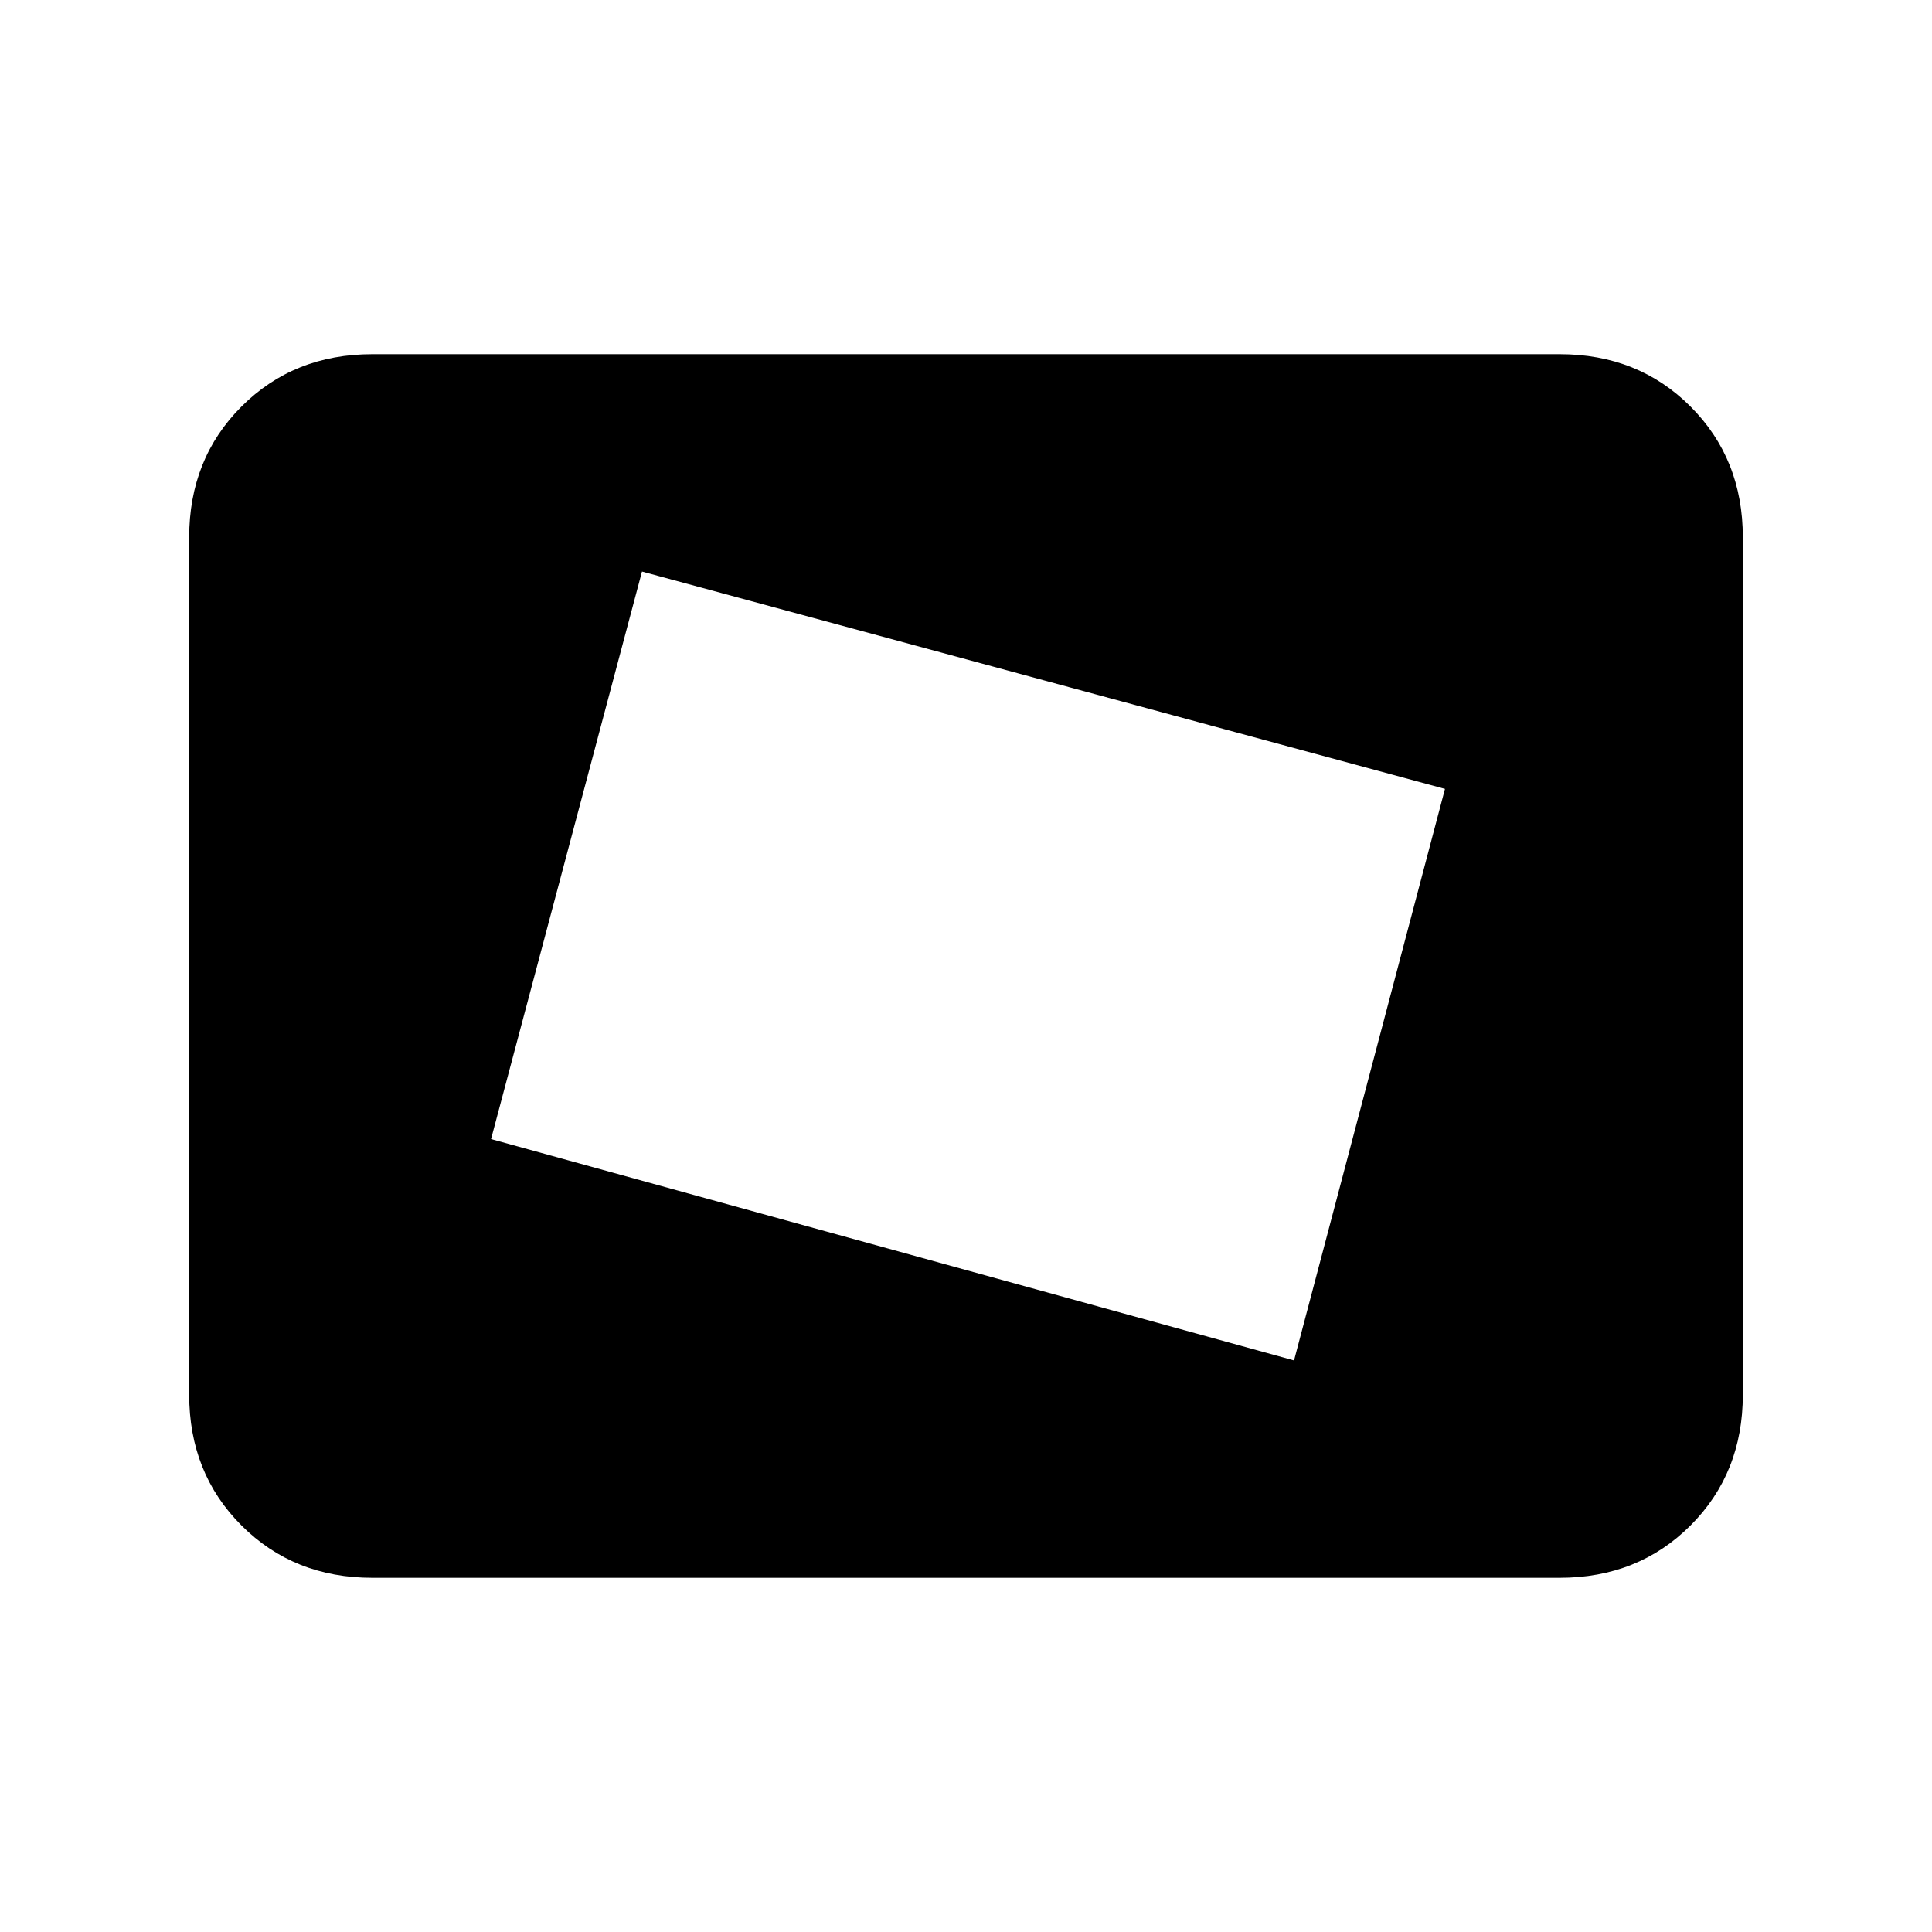 <svg xmlns="http://www.w3.org/2000/svg" height="24" width="24"><path d="M16.075 16.9 17.95 9.8 7.975 7.1 6.1 14.15ZM8.1 13 9.15 9.1ZM4.625 19.6Q3.65 19.6 3 18.95Q2.35 18.3 2.35 17.325V6.675Q2.35 5.7 3 5.05Q3.65 4.4 4.625 4.4H19.375Q20.35 4.4 21 5.05Q21.65 5.7 21.65 6.675V17.325Q21.65 18.3 21 18.95Q20.35 19.6 19.375 19.6Z"/></svg>